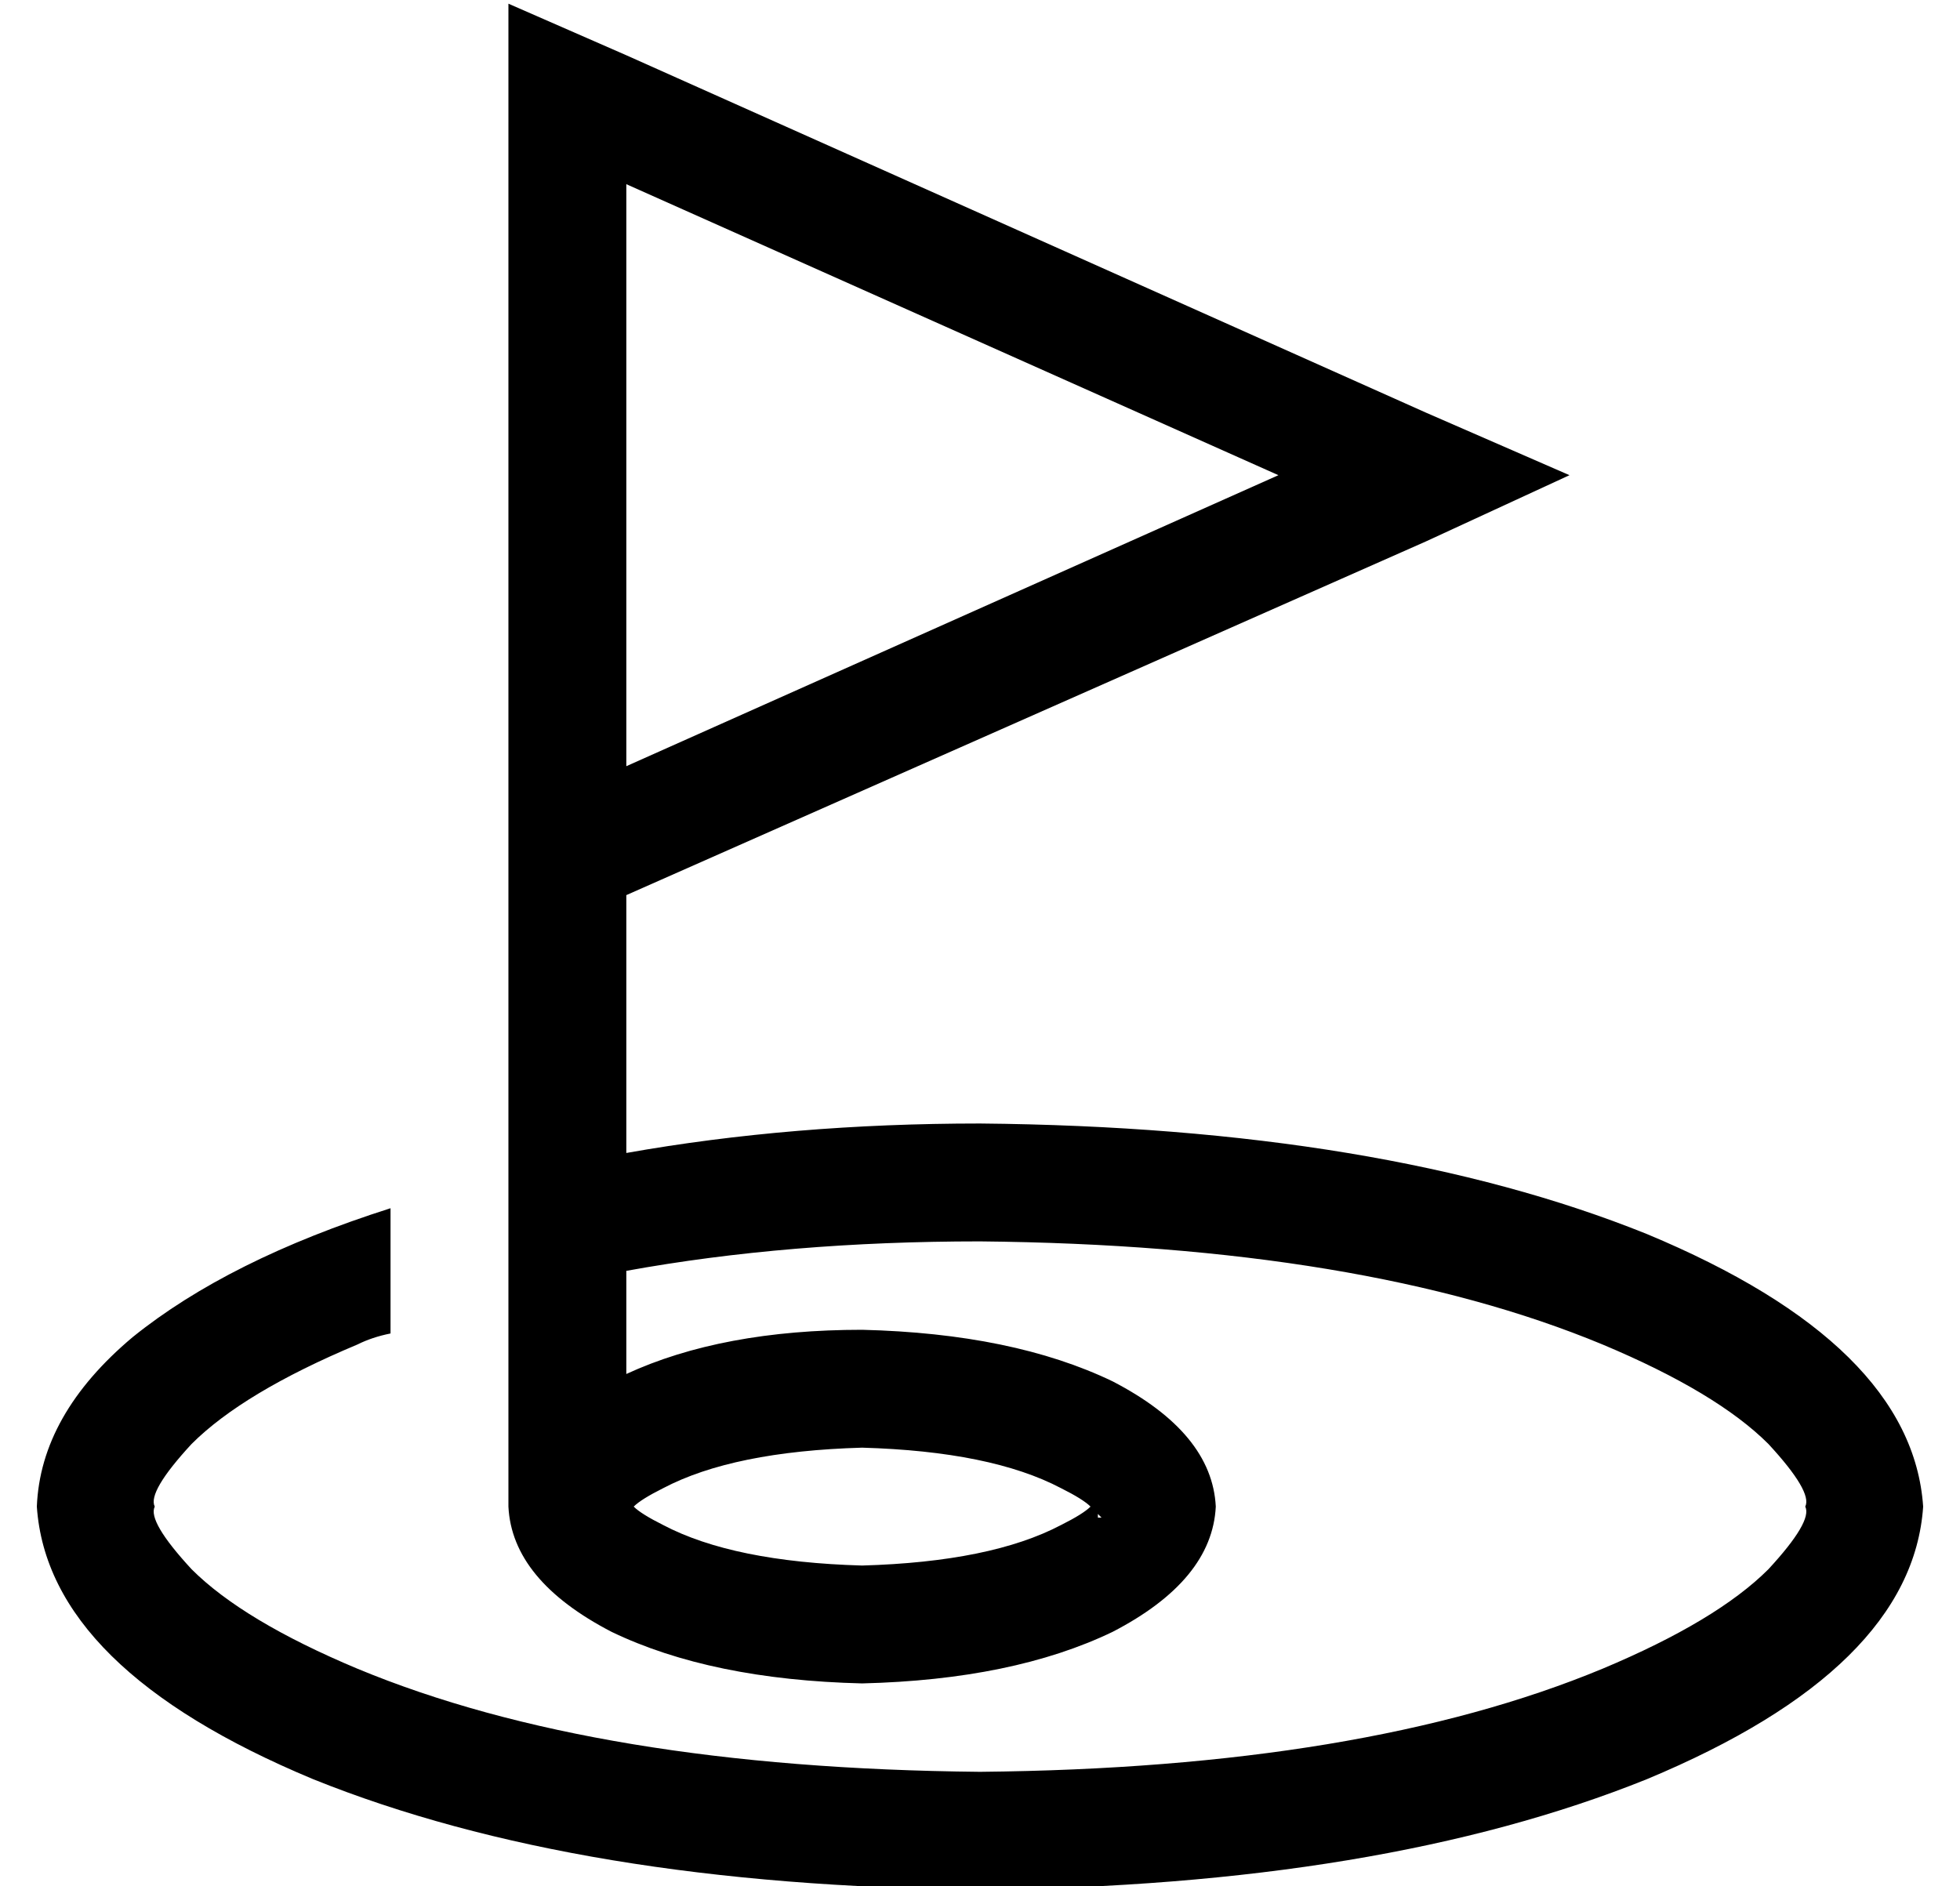 <?xml version="1.0" standalone="no"?>
<!DOCTYPE svg PUBLIC "-//W3C//DTD SVG 1.1//EN" "http://www.w3.org/Graphics/SVG/1.1/DTD/svg11.dtd" >
<svg xmlns="http://www.w3.org/2000/svg" xmlns:xlink="http://www.w3.org/1999/xlink" version="1.1" viewBox="-10 -40 532 512">
   <path fill="currentColor"
d="M128 -7v-32v32v-32l32 14v0l217 97v0l39 17v0l-39 18v0l-217 96v0v70v0q45 -8 96 -8q109 1 181 30q72 30 75 74q-3 44 -75 74q-72 29 -181 30q-109 -1 -181 -30q-72 -30 -75 -74q1 -25 26 -46q26 -21 70 -35v34v0q-5 1 -9 3q-31 13 -45 27q-12 13 -10 17q-2 4 10 17
q14 14 45 27q65 27 169 28q104 -1 169 -28q31 -13 45 -27q12 -13 10 -17q2 -4 -10 -17q-14 -14 -45 -27q-65 -27 -169 -28q-52 0 -96 8v28v0q26 -12 64 -12q41 1 68 14q27 14 28 34q-1 20 -28 34q-27 13 -68 14q-41 -1 -68 -14q-27 -14 -28 -34v-16v0v-41v0v-33v0v-62v0v-16
v0v-19v0v-173v0v-13v0v-3v0zM160 168l177 -79l-177 79l177 -79l-177 -79v0v158v0zM288 366v1v-1v1v-1v0zM278 364q-19 -10 -54 -11q-35 1 -54 11q-6 3 -8 5q2 2 8 5q19 10 54 11q35 -1 54 -11q6 -3 8 -5q-2 -2 -8 -5v0zM160 372v-1v1v-1v1v0zM288 371v1h1v0l-1 -1v0z" />
</svg>
